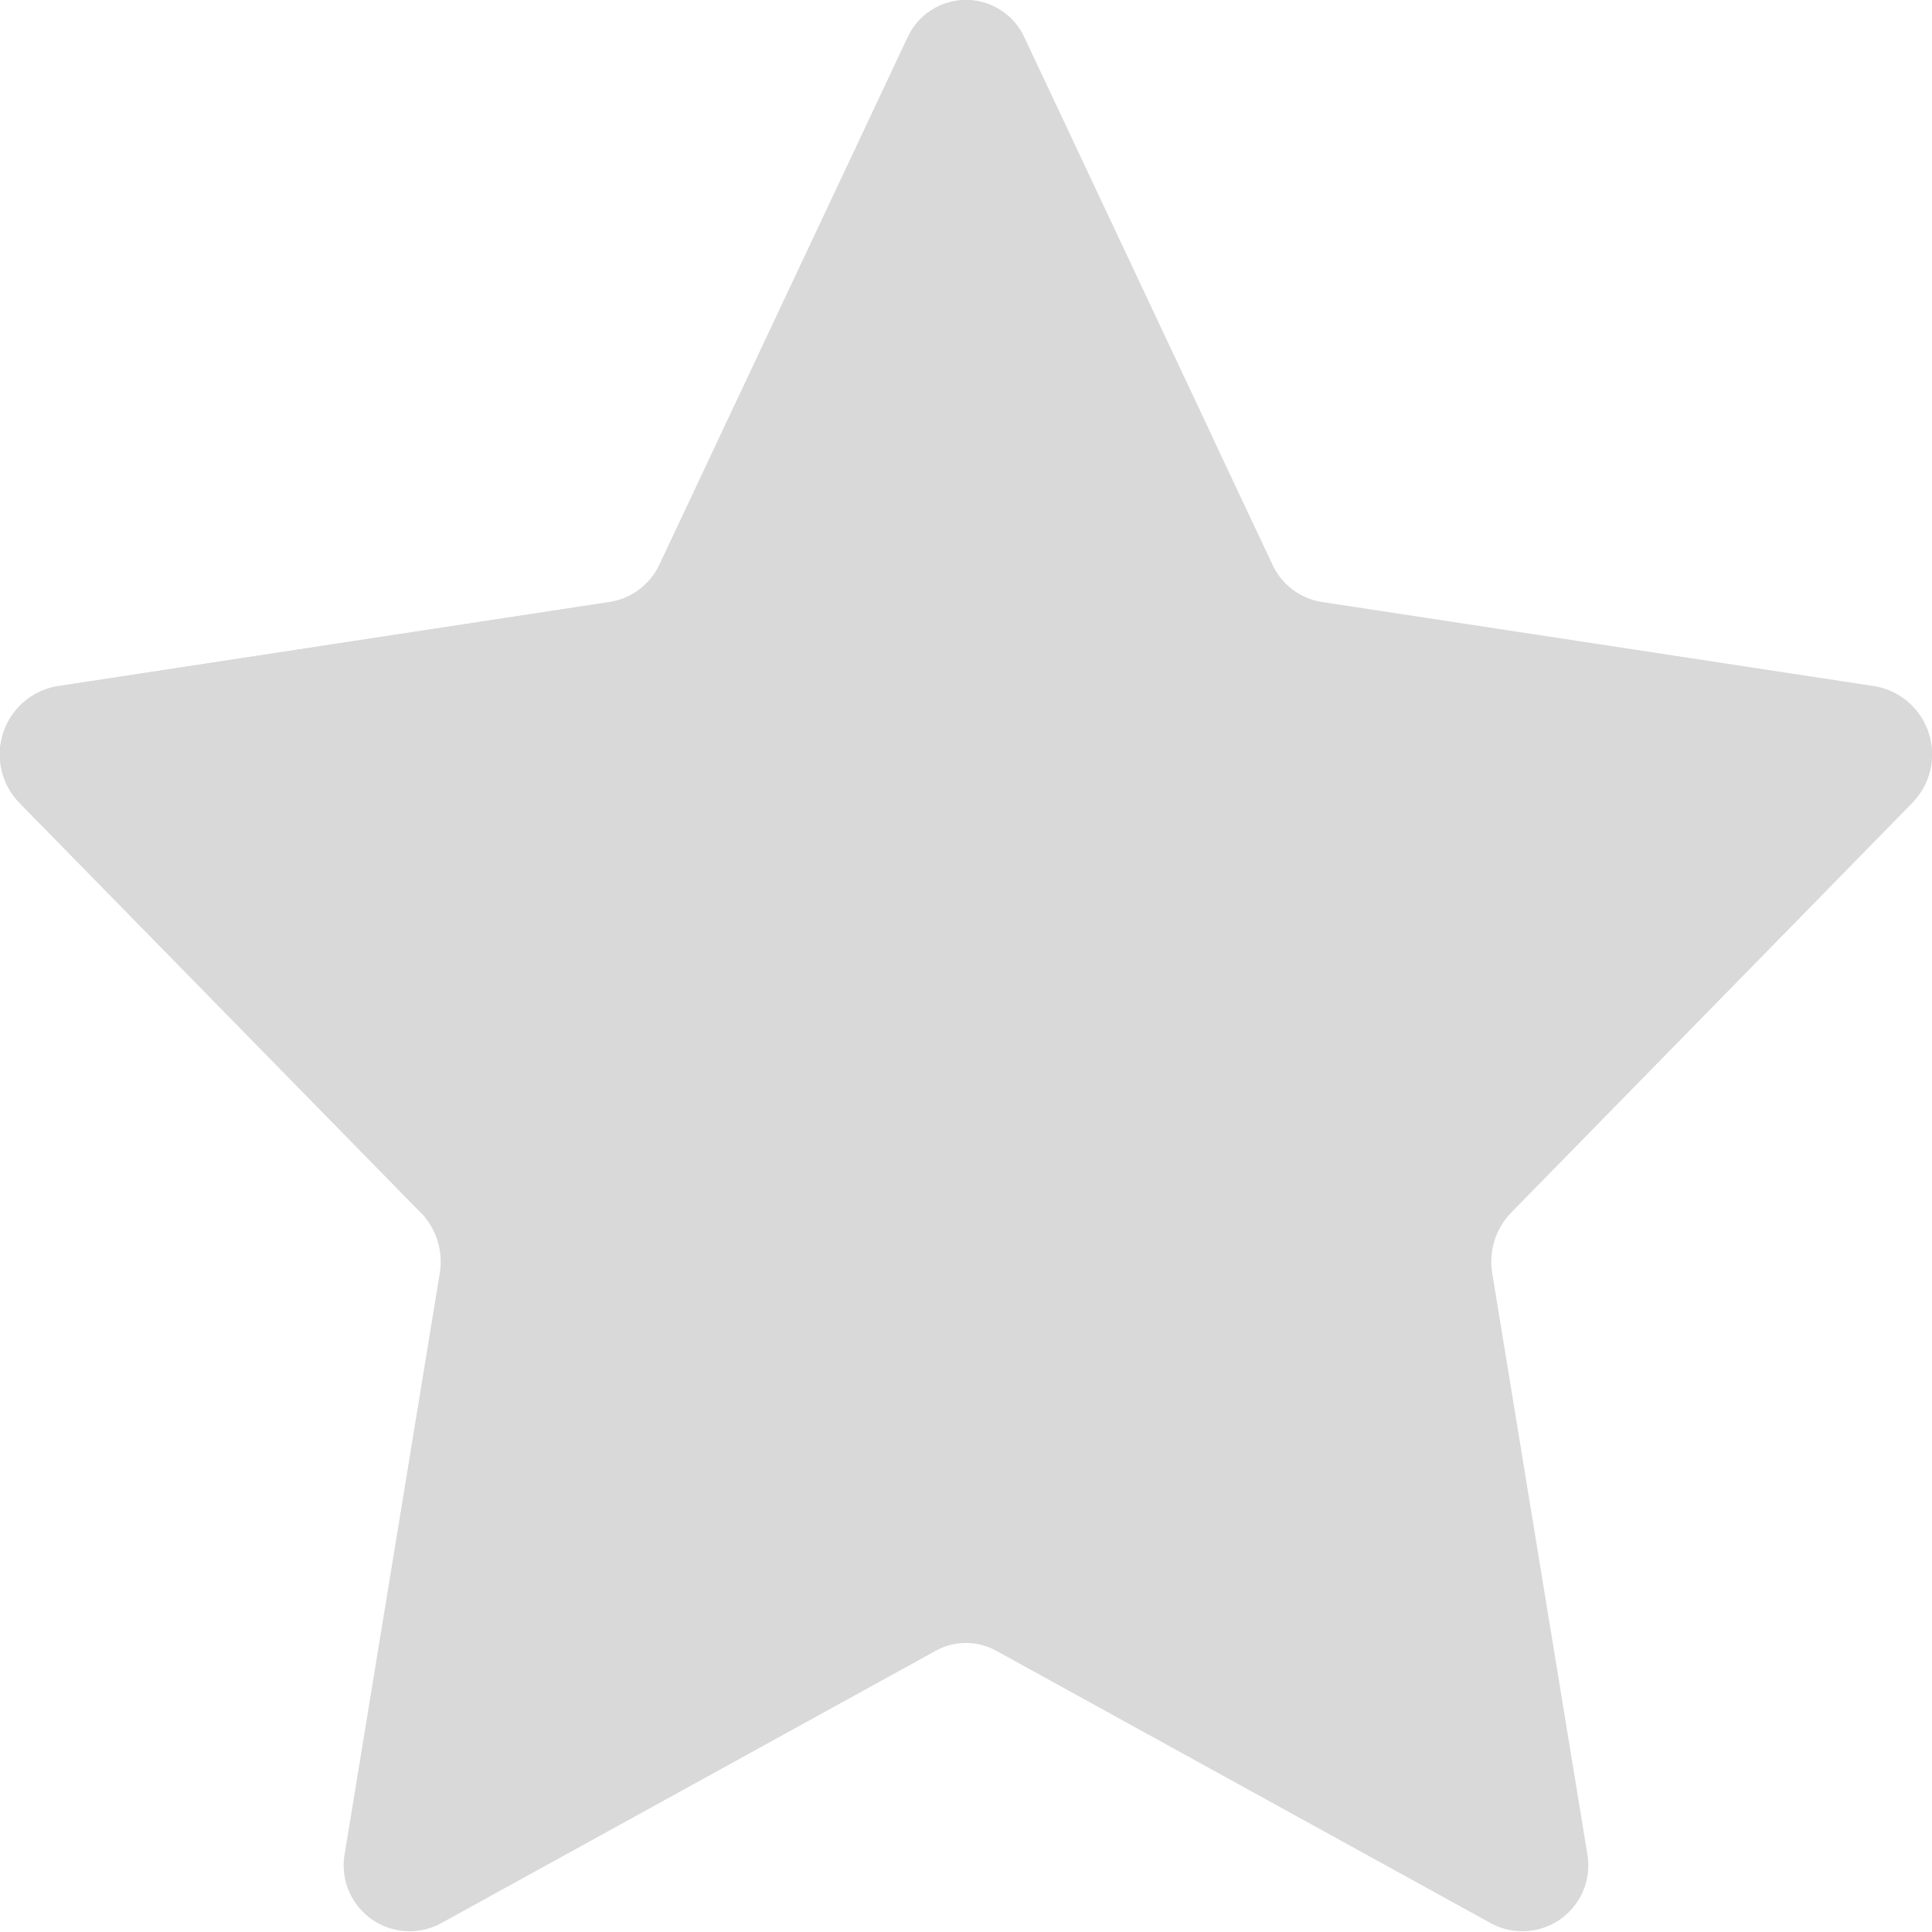 <svg width="36" height="36" viewBox="0 0 36 36" fill="none" xmlns="http://www.w3.org/2000/svg">
<path fill-rule="evenodd" clip-rule="evenodd" d="M19.09 0.71L23.71 10.52C23.88 10.89 24.224 11.152 24.626 11.216L34.957 12.79C35.424 12.88 35.804 13.22 35.945 13.675C36.086 14.129 35.965 14.624 35.631 14.963L28.156 22.598C27.867 22.898 27.737 23.316 27.806 23.726L29.571 34.508C29.667 34.971 29.488 35.449 29.112 35.735C28.735 36.022 28.227 36.067 27.806 35.851L18.566 30.761C18.214 30.565 17.786 30.565 17.434 30.761L8.193 35.851C7.772 36.067 7.265 36.022 6.888 35.735C6.511 35.449 6.333 34.971 6.429 34.508L8.194 23.726C8.262 23.316 8.133 22.898 7.844 22.598L0.368 14.963C0.035 14.624 -0.086 14.129 0.055 13.675C0.196 13.22 0.575 12.88 1.042 12.79L11.373 11.216C11.776 11.152 12.119 10.89 12.289 10.52L16.909 0.71C17.1 0.279 17.528 -3.8147e-06 18 -3.8147e-06C18.472 -3.8147e-06 18.899 0.279 19.09 0.71Z" fill="#D9D9D9"/>
<path fill-rule="evenodd" clip-rule="evenodd" d="M22.587 8.137C19.607 9.731 16.855 11.718 14.406 14.046C11.796 16.545 9.581 19.427 7.839 22.593L0.366 14.965C0.032 14.626 -0.088 14.13 0.054 13.676C0.195 13.222 0.575 12.882 1.043 12.792L11.371 11.216C11.773 11.149 12.116 10.889 12.29 10.521L16.907 0.708C17.1 0.277 17.528 1.90735e-05 18 1.90735e-05C18.472 1.90735e-05 18.899 0.277 19.092 0.708L22.587 8.137Z" fill="#D9D9D9"/>
</svg>
